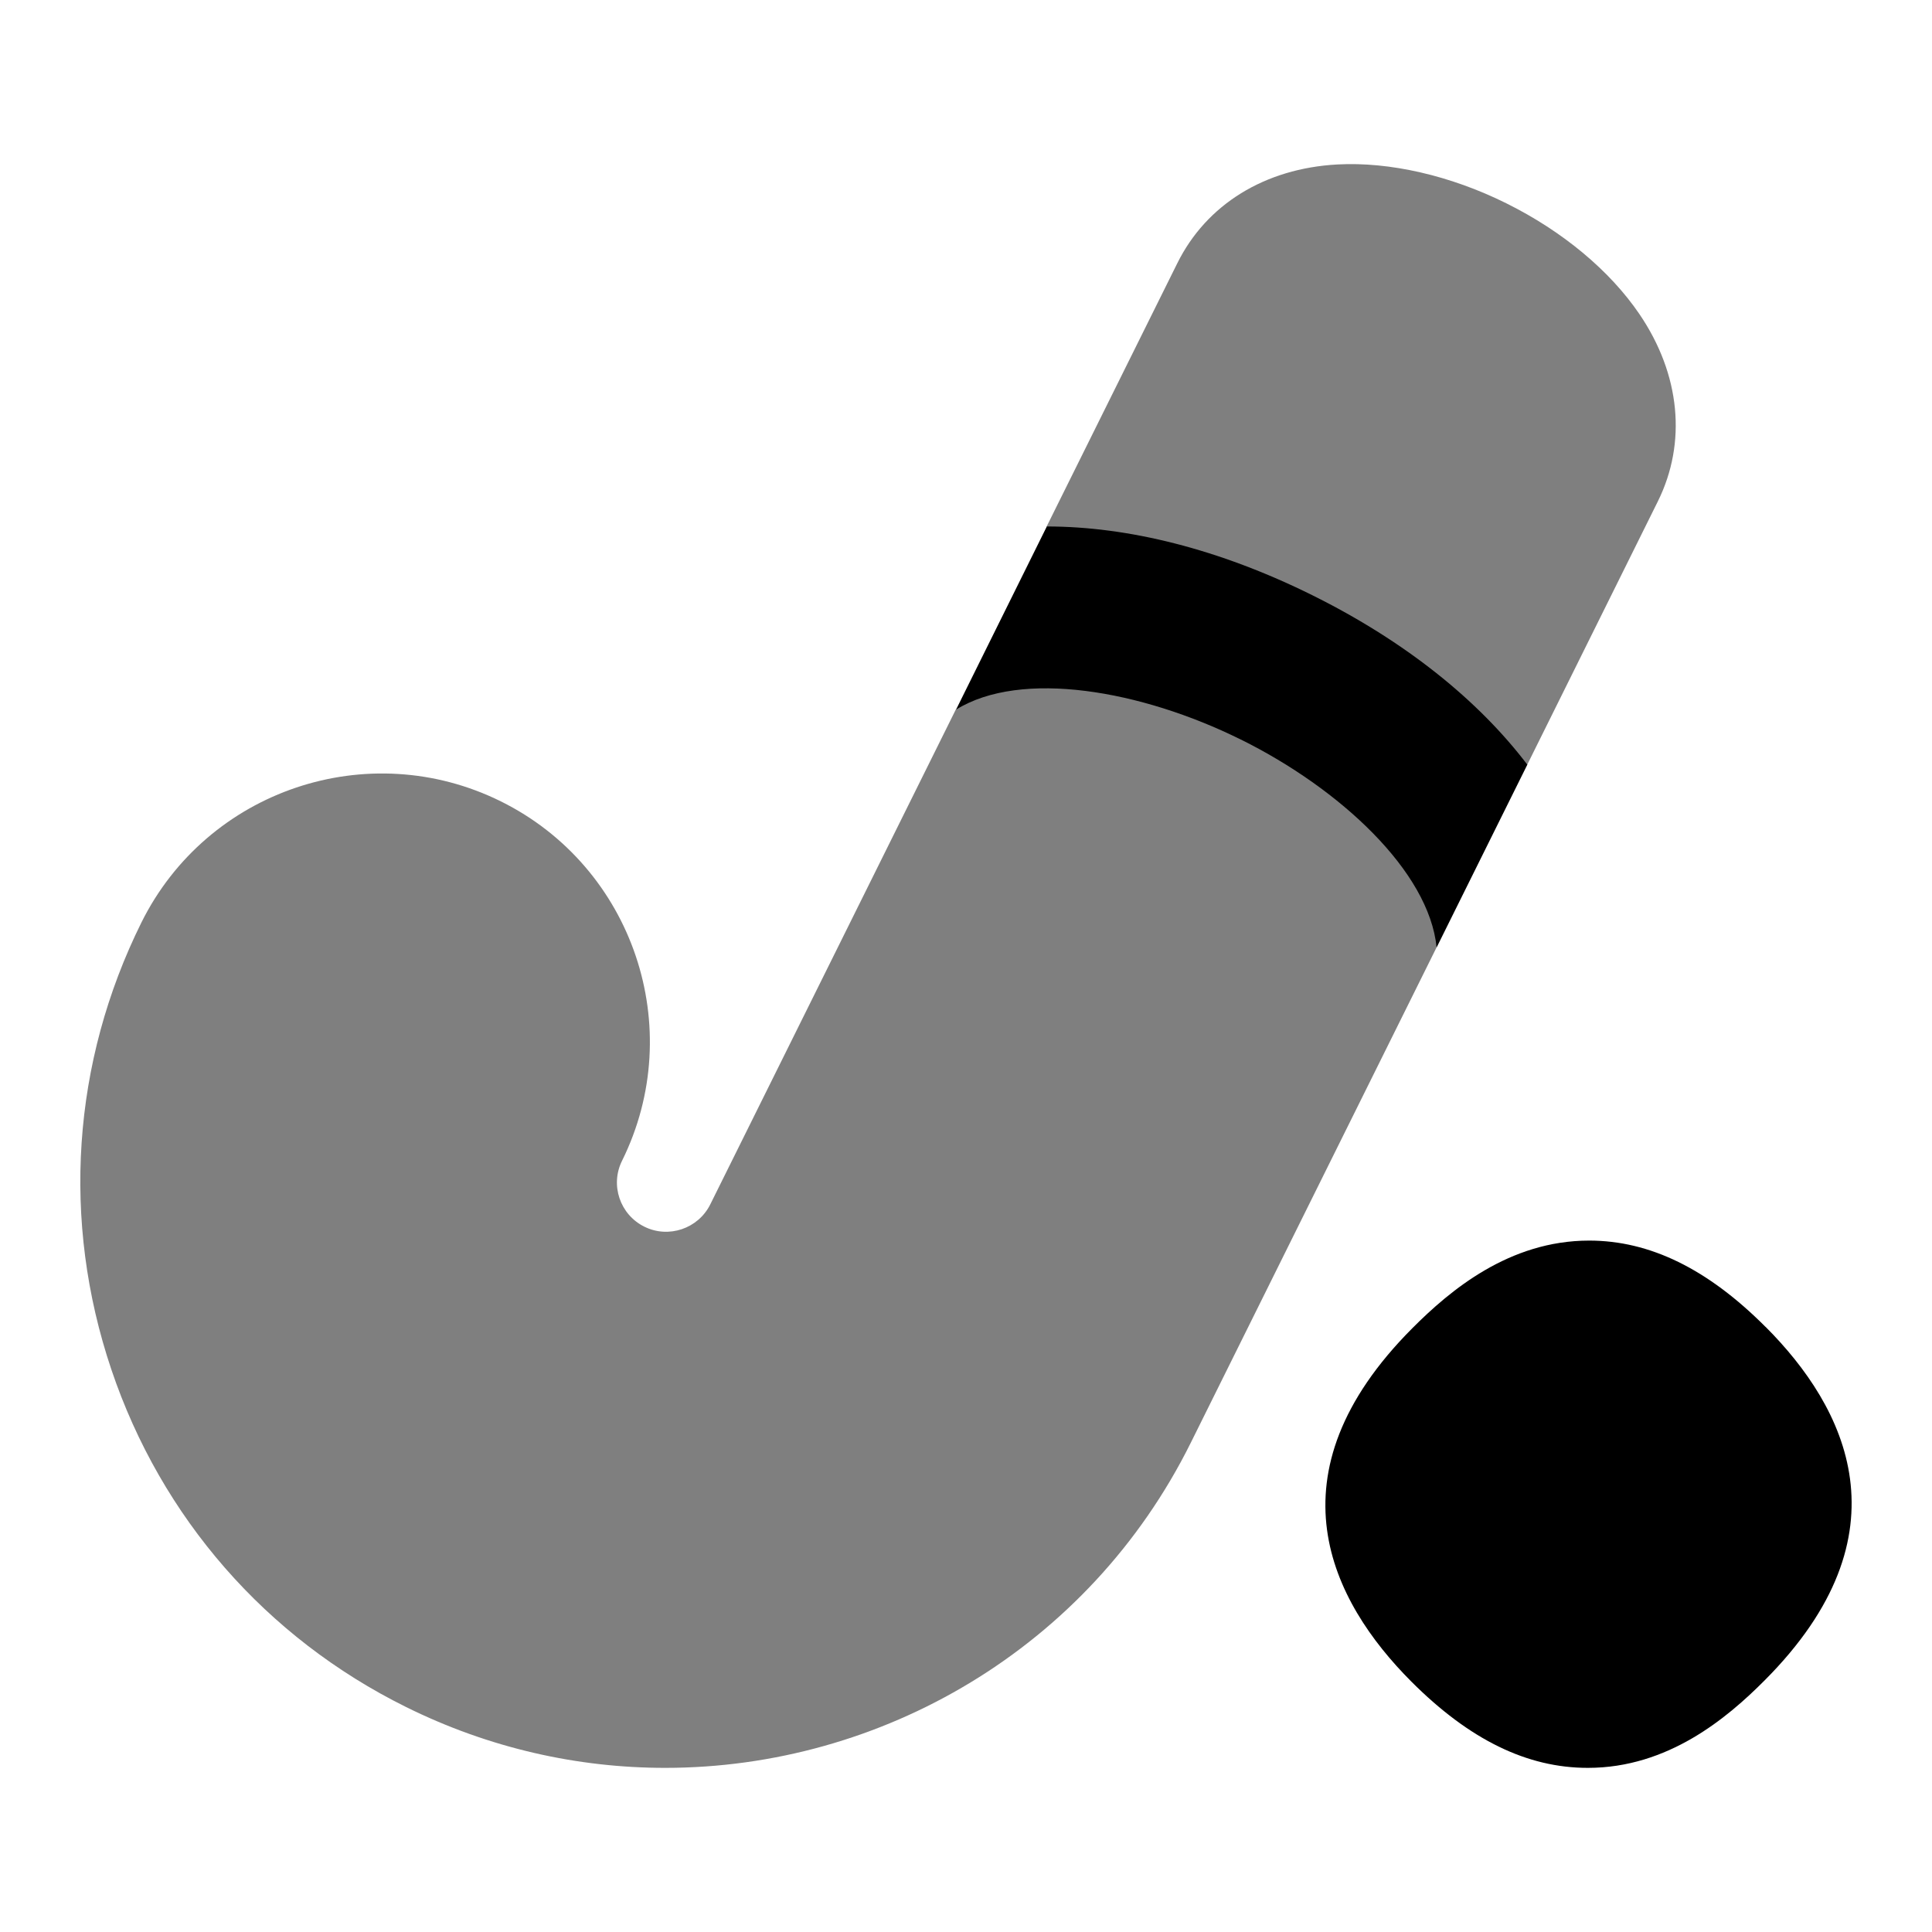 <svg id="Layer_1" viewBox="0 0 24 24" xmlns="http://www.w3.org/2000/svg" data-name="Layer 1"><path d="m21.933 16.484c-.72-.722-1.438-1.073-2.192-1.073-.995 0-1.729.62-2.195 1.087-1.816 1.82-1.01 3.393-.014 4.391.721.722 1.438 1.073 2.194 1.072.995 0 1.729-.619 2.194-1.086 1.816-1.82 1.01-3.393.014-4.391z"/><path d="m20.367 3.904c-.368-.542-.955-1.031-1.654-1.378-.698-.347-1.453-.518-2.099-.483-.902.049-1.627.496-1.989 1.227l-1.623 3.27.378.822-1.507 1.453-3.05 6.147c-.15.301-.518.426-.819.276-.303-.15-.427-.518-.276-.82.814-1.646.139-3.648-1.506-4.463-1.648-.816-3.648-.141-4.465 1.504-.862 1.738-.995 3.71-.374 5.553.621 1.842 1.921 3.331 3.659 4.192 1.036.514 2.136.757 3.221.757 2.679 0 5.261-1.483 6.53-4.04l3.052-6.151.211-1.711.916-.56 1.622-3.27c.362-.73.28-1.578-.227-2.325z" opacity=".5"/><path d="m11.875 8.816c.81-.503 2.303-.242 3.539.371h.001c1.233.611 2.338 1.638 2.431 2.583l1.127-2.271c-.608-.8-1.514-1.531-2.671-2.105-1.159-.575-2.291-.854-3.298-.854l-1.128 2.276z"/></svg>